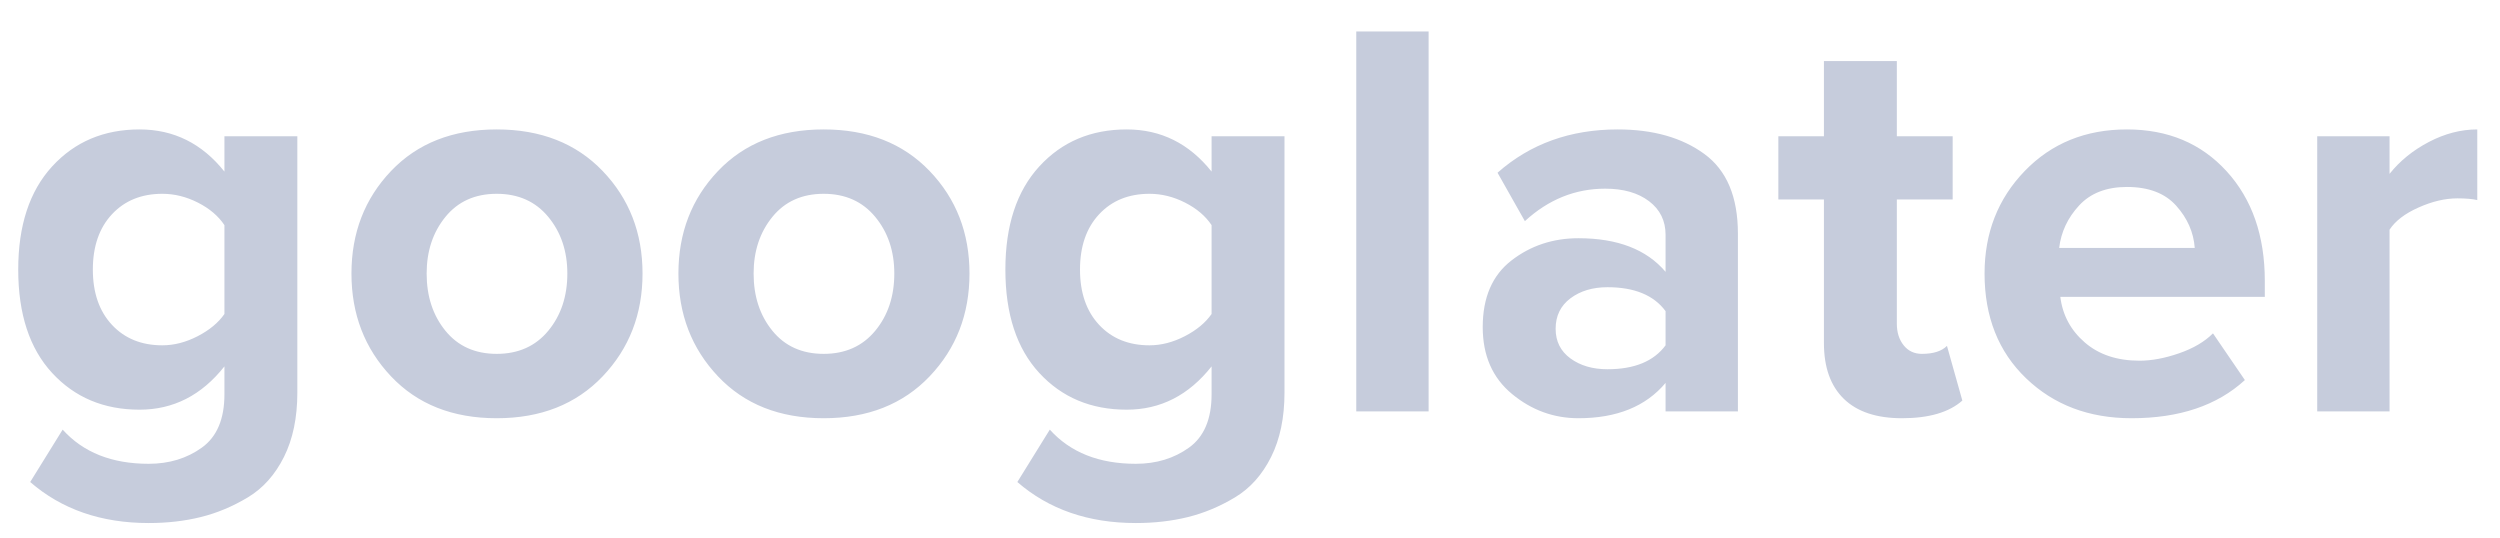 <svg width="79px" height="17px" viewBox="0 0 79 17" version="1.1" xmlns="http://www.w3.org/2000/svg" xmlns:xlink="http://www.w3.org/1999/xlink" xmlns:sketch="http://www.bohemiancoding.com/sketch/ns">
    <g id="Page-1" stroke="none" stroke-width="1" fill="none" fill-rule="evenodd" sketch:type="MSPage">
        <g id="Custom-Preset" sketch:type="MSArtboardGroup" transform="translate(-121, -10)">
            <!-- <rect id="Rectangle-1" stroke="#D0D5D7" fill="#FAFAFA" sketch:type="MSShapeGroup" x="0" y="0" width="320" height="320"></rect> -->
            <!-- <rect id="Rectangle-4" fill="#FFFFFF" sketch:type="MSShapeGroup" x="0" y="0" width="320" height="37"></rect> -->
            <path d="M125.698,26.528 C124.198,26.528 122.95,26.096 121.954,25.232 L122.98,23.576 C123.628,24.296 124.534,24.656 125.698,24.656 C126.346,24.656 126.907,24.485 127.381,24.143 C127.855,23.801 128.092,23.24 128.092,22.46 L128.092,21.578 C127.372,22.49 126.478,22.946 125.41,22.946 C124.282,22.946 123.361,22.559 122.647,21.785 C121.933,21.011 121.576,19.922 121.576,18.518 C121.576,17.126 121.933,16.04 122.647,15.26 C123.361,14.48 124.282,14.09 125.41,14.09 C126.49,14.09 127.384,14.534 128.092,15.422 L128.092,14.306 L130.396,14.306 L130.396,22.406 C130.396,23.198 130.255,23.876 129.973,24.44 C129.691,25.004 129.31,25.43 128.83,25.718 C128.35,26.006 127.855,26.213 127.345,26.339 C126.835,26.465 126.286,26.528 125.698,26.528 L125.698,26.528 Z M126.13,20.912 C126.502,20.912 126.874,20.816 127.246,20.624 C127.618,20.432 127.9,20.198 128.092,19.922 L128.092,17.114 C127.9,16.826 127.621,16.589 127.255,16.403 C126.889,16.217 126.514,16.124 126.13,16.124 C125.47,16.124 124.939,16.34 124.537,16.772 C124.135,17.204 123.934,17.786 123.934,18.518 C123.934,19.25 124.135,19.832 124.537,20.264 C124.939,20.696 125.47,20.912 126.13,20.912 L126.13,20.912 Z M136.696,23.216 C135.304,23.216 134.191,22.775 133.357,21.893 C132.523,21.011 132.106,19.928 132.106,18.644 C132.106,17.36 132.523,16.28 133.357,15.404 C134.191,14.528 135.304,14.09 136.696,14.09 C138.088,14.09 139.204,14.528 140.044,15.404 C140.884,16.28 141.304,17.36 141.304,18.644 C141.304,19.928 140.884,21.011 140.044,21.893 C139.204,22.775 138.088,23.216 136.696,23.216 L136.696,23.216 Z M136.696,21.182 C137.38,21.182 137.923,20.939 138.325,20.453 C138.727,19.967 138.928,19.364 138.928,18.644 C138.928,17.936 138.727,17.339 138.325,16.853 C137.923,16.367 137.38,16.124 136.696,16.124 C136.012,16.124 135.472,16.367 135.076,16.853 C134.68,17.339 134.482,17.936 134.482,18.644 C134.482,19.364 134.68,19.967 135.076,20.453 C135.472,20.939 136.012,21.182 136.696,21.182 L136.696,21.182 Z M147.028,23.216 C145.636,23.216 144.523,22.775 143.689,21.893 C142.855,21.011 142.438,19.928 142.438,18.644 C142.438,17.36 142.855,16.28 143.689,15.404 C144.523,14.528 145.636,14.09 147.028,14.09 C148.42,14.09 149.536,14.528 150.376,15.404 C151.216,16.28 151.636,17.36 151.636,18.644 C151.636,19.928 151.216,21.011 150.376,21.893 C149.536,22.775 148.42,23.216 147.028,23.216 L147.028,23.216 Z M147.028,21.182 C147.712,21.182 148.255,20.939 148.657,20.453 C149.059,19.967 149.26,19.364 149.26,18.644 C149.26,17.936 149.059,17.339 148.657,16.853 C148.255,16.367 147.712,16.124 147.028,16.124 C146.344,16.124 145.804,16.367 145.408,16.853 C145.012,17.339 144.814,17.936 144.814,18.644 C144.814,19.364 145.012,19.967 145.408,20.453 C145.804,20.939 146.344,21.182 147.028,21.182 L147.028,21.182 Z M156.892,26.528 C155.392,26.528 154.144,26.096 153.148,25.232 L154.174,23.576 C154.822,24.296 155.728,24.656 156.892,24.656 C157.54,24.656 158.101,24.485 158.575,24.143 C159.049,23.801 159.286,23.24 159.286,22.46 L159.286,21.578 C158.566,22.49 157.672,22.946 156.604,22.946 C155.476,22.946 154.555,22.559 153.841,21.785 C153.127,21.011 152.77,19.922 152.77,18.518 C152.77,17.126 153.127,16.04 153.841,15.26 C154.555,14.48 155.476,14.09 156.604,14.09 C157.684,14.09 158.578,14.534 159.286,15.422 L159.286,14.306 L161.59,14.306 L161.59,22.406 C161.59,23.198 161.449,23.876 161.167,24.44 C160.885,25.004 160.504,25.43 160.024,25.718 C159.544,26.006 159.049,26.213 158.539,26.339 C158.029,26.465 157.48,26.528 156.892,26.528 L156.892,26.528 Z M157.324,20.912 C157.696,20.912 158.068,20.816 158.44,20.624 C158.812,20.432 159.094,20.198 159.286,19.922 L159.286,17.114 C159.094,16.826 158.815,16.589 158.449,16.403 C158.083,16.217 157.708,16.124 157.324,16.124 C156.664,16.124 156.133,16.34 155.731,16.772 C155.329,17.204 155.128,17.786 155.128,18.518 C155.128,19.25 155.329,19.832 155.731,20.264 C156.133,20.696 156.664,20.912 157.324,20.912 L157.324,20.912 Z M166.144,23 L163.858,23 L163.858,10.994 L166.144,10.994 L166.144,23 Z M175.918,23 L173.632,23 L173.632,22.1 C173.008,22.844 172.09,23.216 170.878,23.216 C170.098,23.216 169.399,22.961 168.781,22.451 C168.163,21.941 167.854,21.236 167.854,20.336 C167.854,19.4 168.157,18.698 168.763,18.23 C169.369,17.762 170.074,17.528 170.878,17.528 C172.114,17.528 173.032,17.882 173.632,18.59 L173.632,17.42 C173.632,16.976 173.458,16.622 173.11,16.358 C172.762,16.094 172.3,15.962 171.724,15.962 C170.776,15.962 169.93,16.304 169.186,16.988 L168.322,15.458 C169.354,14.546 170.62,14.09 172.12,14.09 C173.236,14.09 174.148,14.348 174.856,14.864 C175.564,15.38 175.918,16.22 175.918,17.384 L175.918,23 Z M171.796,21.668 C172.648,21.668 173.26,21.416 173.632,20.912 L173.632,19.832 C173.26,19.328 172.648,19.076 171.796,19.076 C171.328,19.076 170.938,19.193 170.626,19.427 C170.314,19.661 170.158,19.982 170.158,20.39 C170.158,20.786 170.314,21.098 170.626,21.326 C170.938,21.554 171.328,21.668 171.796,21.668 L171.796,21.668 Z M181.102,23.216 C180.298,23.216 179.686,23.012 179.266,22.604 C178.846,22.196 178.636,21.608 178.636,20.84 L178.636,16.304 L177.196,16.304 L177.196,14.306 L178.636,14.306 L178.636,11.93 L180.94,11.93 L180.94,14.306 L182.704,14.306 L182.704,16.304 L180.94,16.304 L180.94,20.228 C180.94,20.504 181.012,20.732 181.156,20.912 C181.3,21.092 181.492,21.182 181.732,21.182 C182.092,21.182 182.356,21.098 182.524,20.93 L183.01,22.658 C182.59,23.03 181.954,23.216 181.102,23.216 L181.102,23.216 Z M188.356,23.216 C187.012,23.216 185.902,22.796 185.026,21.956 C184.15,21.116 183.712,20.012 183.712,18.644 C183.712,17.36 184.135,16.28 184.981,15.404 C185.827,14.528 186.904,14.09 188.212,14.09 C189.508,14.09 190.558,14.531 191.362,15.413 C192.166,16.295 192.568,17.45 192.568,18.878 L192.568,19.382 L186.106,19.382 C186.178,19.958 186.436,20.438 186.88,20.822 C187.324,21.206 187.9,21.398 188.608,21.398 C188.992,21.398 189.409,21.32 189.859,21.164 C190.309,21.008 190.666,20.798 190.93,20.534 L191.938,22.01 C191.062,22.814 189.868,23.216 188.356,23.216 L188.356,23.216 Z M190.354,17.834 C190.318,17.342 190.123,16.898 189.769,16.502 C189.415,16.106 188.896,15.908 188.212,15.908 C187.564,15.908 187.06,16.103 186.7,16.493 C186.34,16.883 186.13,17.33 186.07,17.834 L190.354,17.834 Z M196.51,23 L194.224,23 L194.224,14.306 L196.51,14.306 L196.51,15.494 C196.834,15.086 197.248,14.75 197.752,14.486 C198.256,14.222 198.766,14.09 199.282,14.09 L199.282,16.322 C199.126,16.286 198.916,16.268 198.652,16.268 C198.268,16.268 197.86,16.364 197.428,16.556 C196.996,16.748 196.69,16.982 196.51,17.258 L196.51,23 Z" id="googlater" fill="#C6CCDC" sketch:type="MSShapeGroup"></path>
        </g>
    </g>
</svg>
